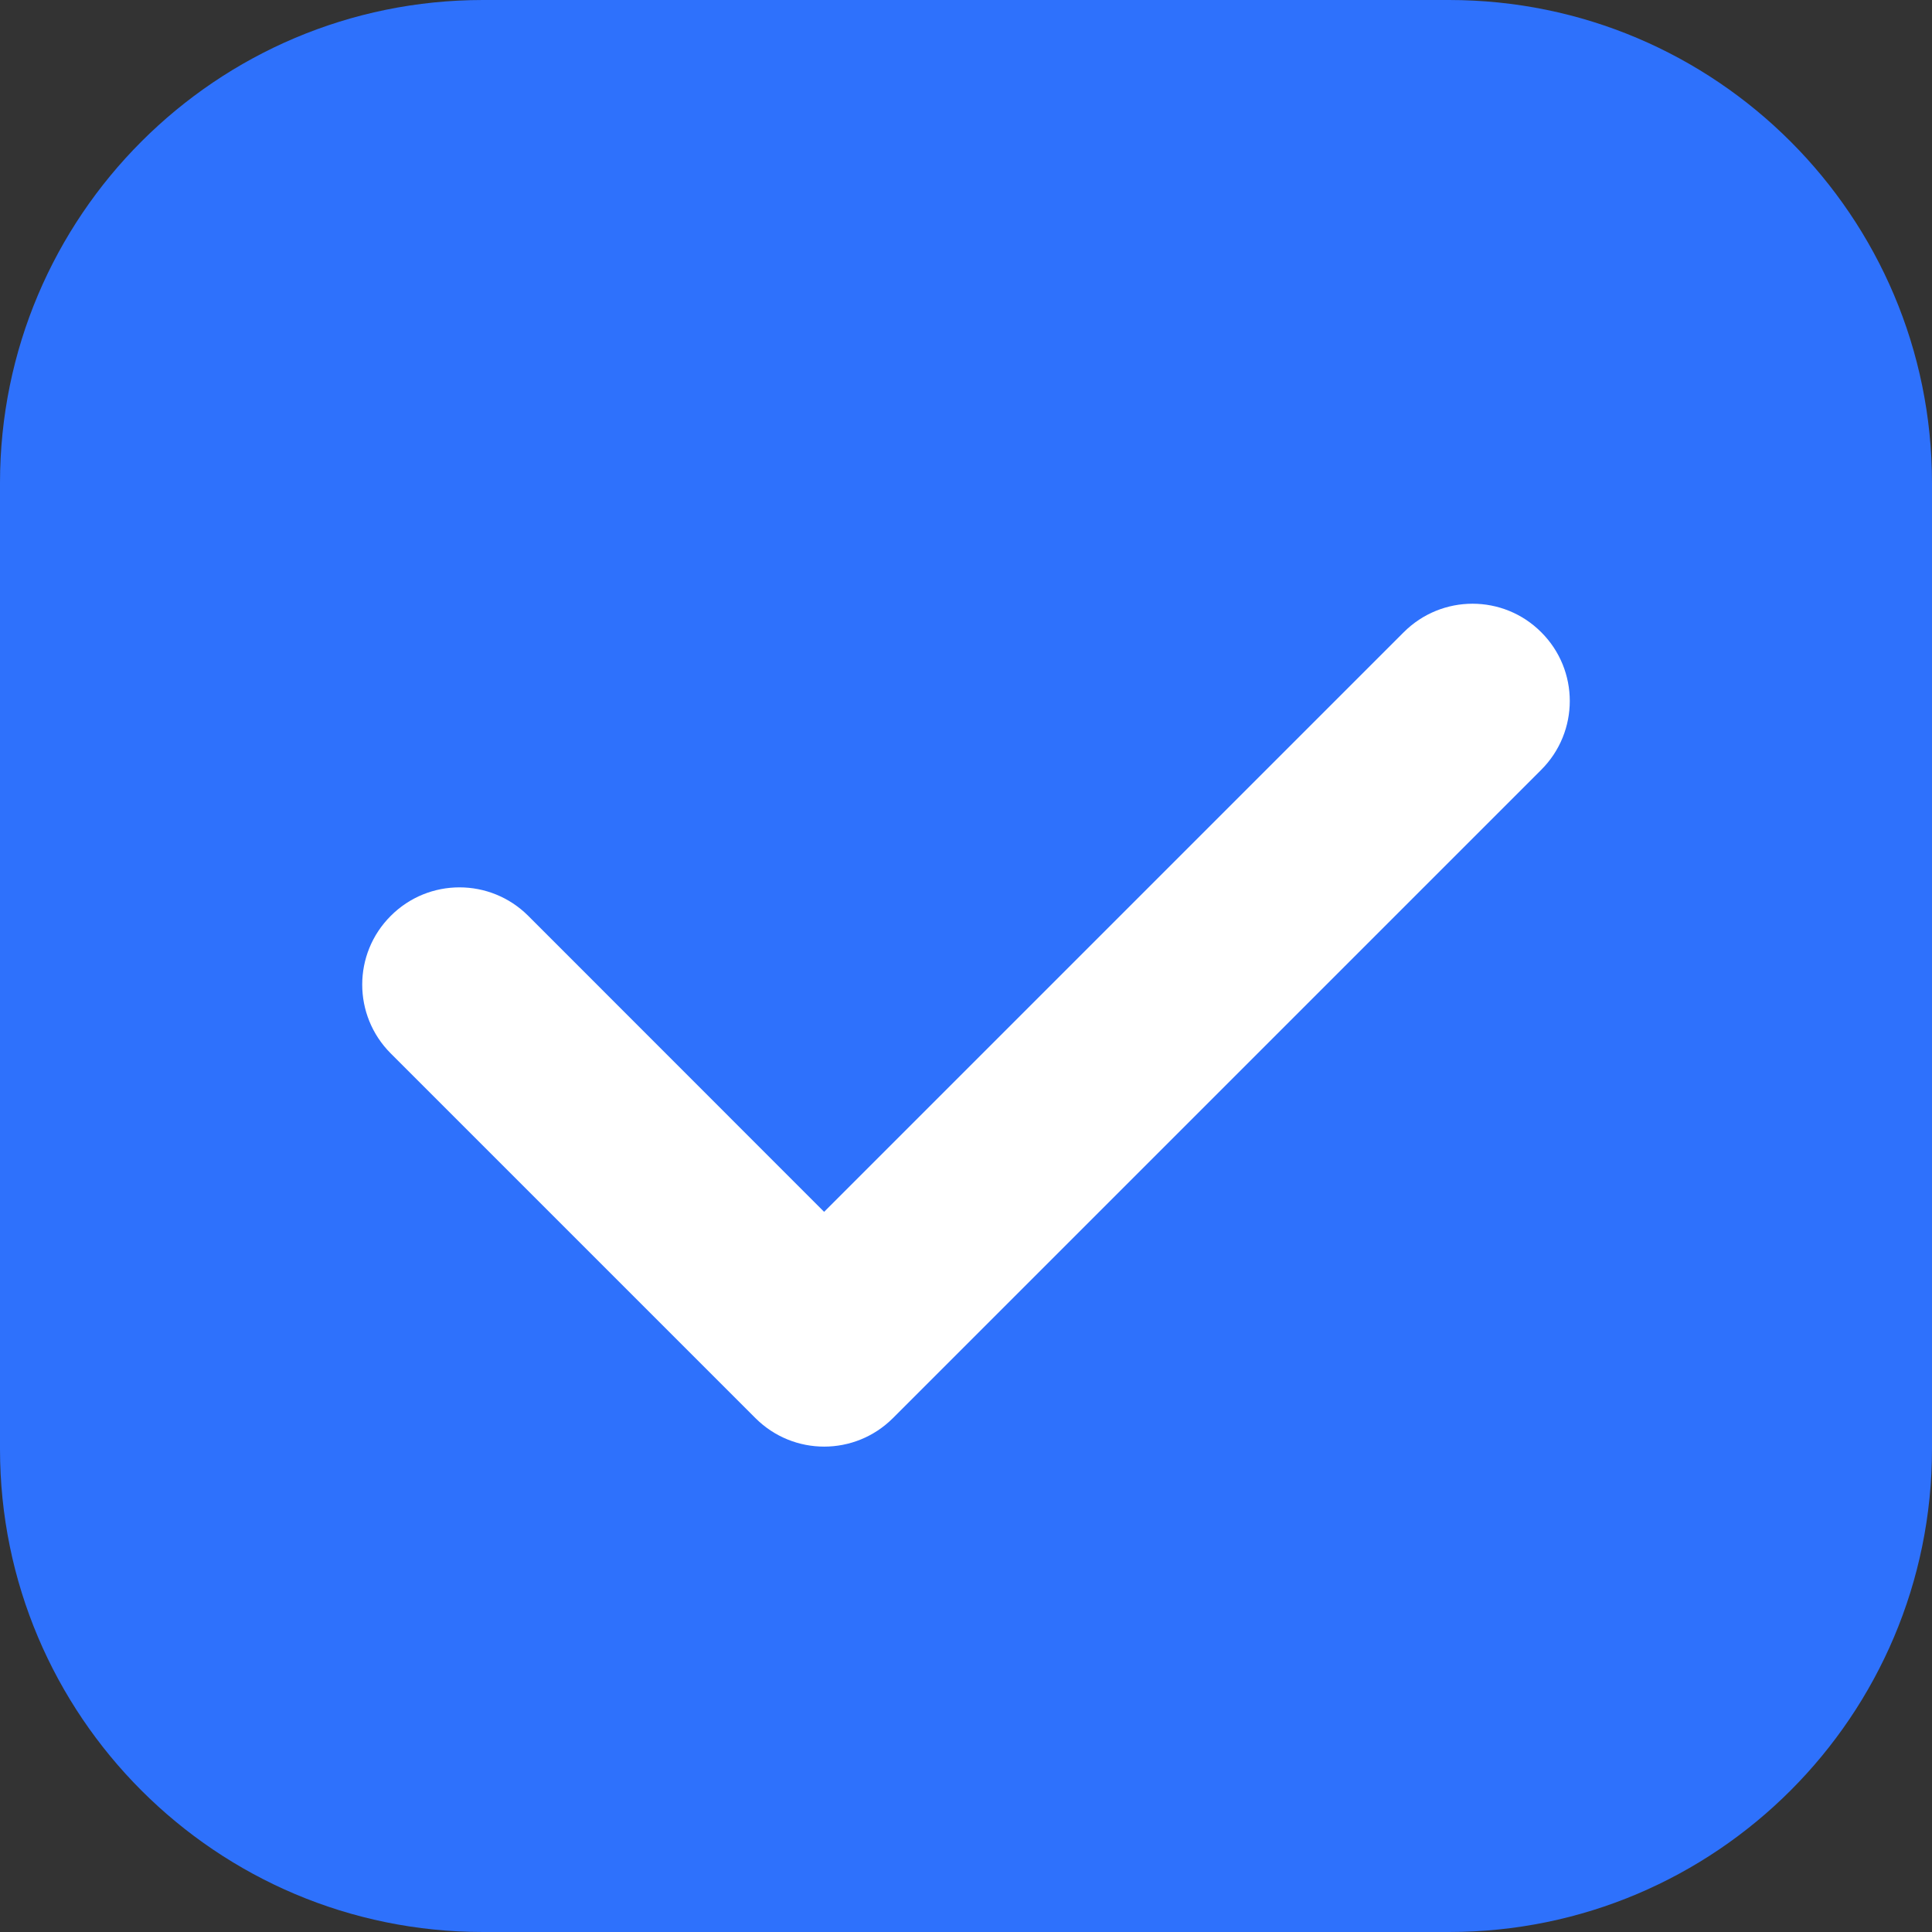 <svg width="16" height="16" viewBox="0 0 16 16" fill="none" xmlns="http://www.w3.org/2000/svg">
<rect x="0" y="0" width="16" height="16" fill="#333333" stroke="none"/>
<path d="M0 4C0 1.791 1.791 0 4 0H12C14.209 0 16 1.791 16 4V12C16 14.209 14.209 16 12 16H4C1.791 16 0 14.209 0 12V4Z" fill="#2E71FC"/>
<path fill-rule="evenodd" clip-rule="evenodd" d="M12.764 5.236C13.079 5.55 13.079 6.06 12.764 6.375L7.395 11.744C7.08 12.059 6.571 12.059 6.256 11.744L3.236 8.724C2.921 8.409 2.921 7.899 3.236 7.585C3.55 7.27 4.06 7.27 4.375 7.585L6.825 10.036L11.625 5.236C11.94 4.921 12.45 4.921 12.764 5.236Z" fill="white"/>
</svg>
